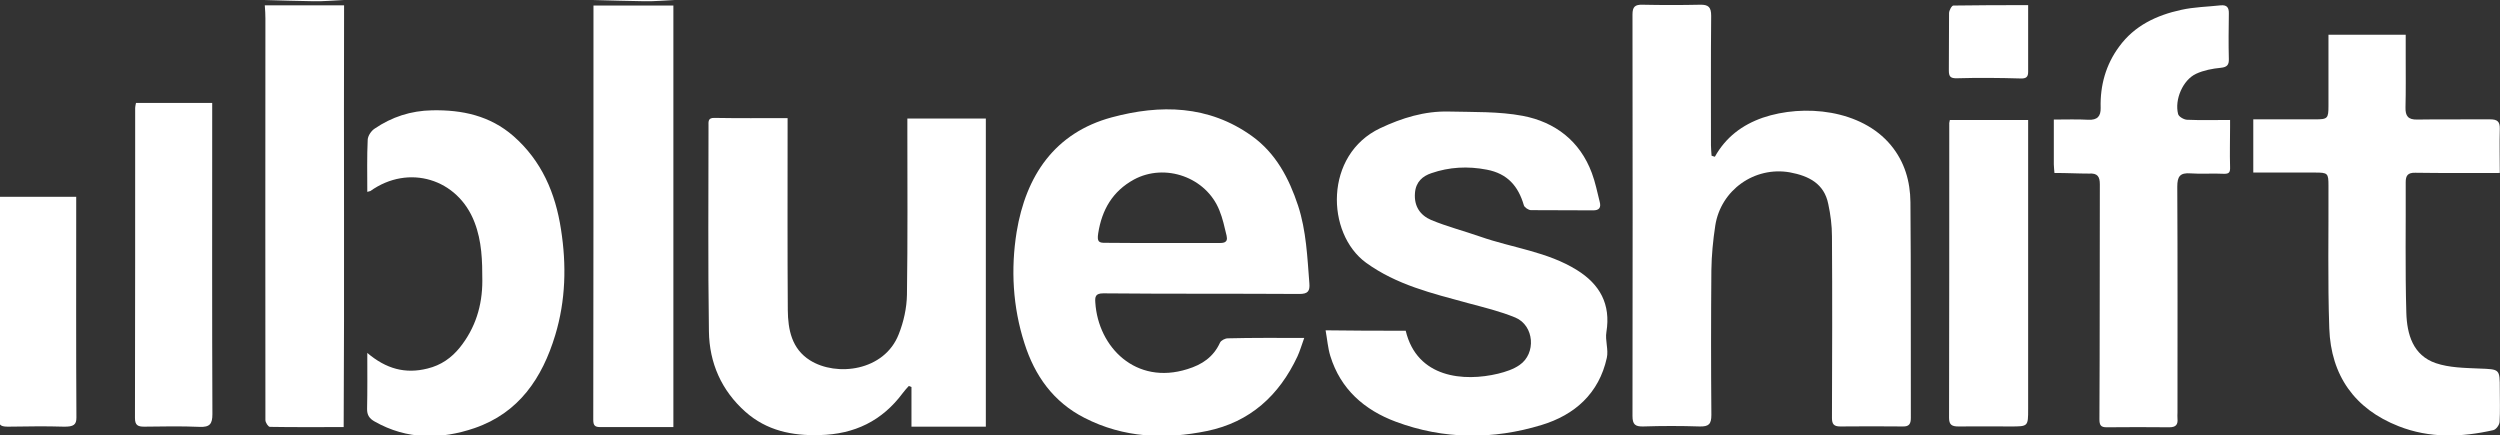 <?xml version="1.0" encoding="utf-8"?>
<!-- Generator: Adobe Illustrator 18.1.0, SVG Export Plug-In . SVG Version: 6.00 Build 0)  -->
<!DOCTYPE svg PUBLIC "-//W3C//DTD SVG 1.1//EN" "http://www.w3.org/Graphics/SVG/1.1/DTD/svg11.dtd">
<svg version="1.1" id="Layer_1" xmlns="http://www.w3.org/2000/svg" xmlns:xlink="http://www.w3.org/1999/xlink" x="0px" y="0px"
	 width="1217px" height="211.9px" viewBox="0 0 1217 211.9" enable-background="new 0 0 1217 211.9" xml:space="preserve">
<rect x="0" y="0" width="1217" height="211.9" fill="#333333" stroke="none"/>
<path fill="#FFFFFF" d="M328.5,0c-4.9,0.2-9.8,0.7-14.8,0.6c-8.4-0.1-16.8-0.4-25.2-0.6C301.8,0,315.1,0,328.5,0z"/>
<path fill="#FFFFFF" d="M988.4,0c-13.3,0-26.7,0-40,0C961.7,0,975,0,988.4,0z"/>
<path fill="#FFFFFF" d="M167.5,0c-4.9,0.2-9.8,0.7-14.8,0.6c-8.1-0.1-16.2-0.4-24.2-0.6C141.5,0,154.5,0,167.5,0z"/>
<path fill="#FFFFFF" d="M833.4,0c-13,0-26,0-39,0C807.4,0,820.4,0,833.4,0z"/>
<path fill="#FFFFFF" d="M834.8,76.3c5.3-9.5,13.3-15.5,23.3-19c20-6.8,48-4,62.4,13.4c6.7,8.1,9.4,17.6,9.5,27.7
	c0.3,35,0.1,70,0.2,105c0,2.9-0.8,4.3-3.9,4.2c-10.2-0.1-20.3-0.1-30.5,0c-3.1,0-4-1.2-4-4.1c0.1-29.5,0.2-59,0-88.5
	c0-5.2-0.7-10.6-1.8-15.7c-2-10-9.6-13.7-18.7-15.4c-17.2-3-33.6,8.6-36.3,25.9c-1.1,7.2-1.8,14.5-1.9,21.7c-0.2,23.5-0.2,47,0,70.5
	c0,4.5-1.3,5.7-5.7,5.6c-9.2-0.3-18.3-0.3-27.5,0c-3.9,0.1-5.2-1-5.2-5.1c0.1-65.1,0.1-130.3,0-195.4c0-3.8,1.2-4.9,4.9-4.8
	c9.3,0.2,18.7,0.2,28,0c4.1-0.1,5.4,1.2,5.4,5.4c-0.2,21-0.1,42-0.1,63c0,1.7,0.2,3.4,0.3,5.1C833.8,76,834.3,76.2,834.8,76.3z"/>
<path fill="#FFFFFF" d="M634.9,164.5c-1.3,3.6-2.1,6.4-3.3,9c-8.9,19-23.1,32-44,36.3c-20.4,4.2-40.6,3.4-59.7-6.4
	c-15.1-7.7-24.2-20.5-29.2-36.3c-5.7-17.7-6.7-36.1-3.8-54.2c4.5-27.3,18.5-48.3,46.4-55.8c23.5-6.3,47-6,68.1,9.1
	c11.7,8.4,18.1,20.6,22.5,33.9c4,12.2,4.5,25.1,5.5,37.8c0.3,3.7-0.6,5.2-4.8,5.2c-31.8-0.2-63.6,0-95.5-0.3c-3.9,0-4.1,1.7-3.9,4.5
	c1.4,21.7,19.7,40.3,44.8,32.4c7.2-2.2,12.7-5.9,15.9-12.9c0.5-1.1,2.5-2.1,3.8-2.1C609.6,164.4,621.6,164.5,634.9,164.5z
	 M565.3,118.3c9.2,0,18.3,0,27.5,0c2.4,0,5.2,0.2,4.3-3.6c-1-4.2-1.9-8.4-3.5-12.3c-6.4-16.1-26.4-23.2-41.6-15
	c-10.4,5.7-15.6,14.7-17.4,26.2c-0.6,4,0.2,4.7,3.7,4.6C547.3,118.3,556.3,118.3,565.3,118.3z"/>
<path fill="#FFFFFF" d="M383.4,57.5c0,2.5,0,4.8,0,7c0,28.8-0.1,57.7,0.1,86.5c0.1,9.5,1.9,18.8,10.8,24.4
	c12.9,8.1,36.2,5.3,43.2-12.7c2.4-6,3.9-12.8,4-19.2c0.4-26.8,0.2-53.7,0.2-80.5c0-1.8,0-3.6,0-5.3c13,0,25.5,0,38.2,0
	c0,50,0,99.8,0,150c-11.8,0-23.6,0-36.2,0c0-6.6,0-13,0-19.3c-0.4-0.2-0.9-0.3-1.3-0.5c-1,1.1-2,2.2-2.9,3.4
	c-10.1,13.6-23.5,20.1-40.5,20.5c-13.5,0.4-25.8-2.2-36.1-11.3c-11.7-10.4-17.6-23.8-17.8-39.2c-0.5-33.3-0.2-66.7-0.2-100
	c0-2-0.4-4,2.9-3.9C359.4,57.6,371.2,57.5,383.4,57.5z"/>
<path fill="#FFFFFF" d="M684.3,161c5.5,23.1,28.4,24.9,45,20.9c3.6-0.9,7.4-2.1,10.4-4.2c8.2-5.6,7.2-19.2-2-23.1
	c-7.5-3.1-15.5-5-23.3-7.1c-17.2-4.7-34.5-8.8-49.4-19.6c-19.6-14.3-20.4-52.6,6.9-65.5c10.6-5,21.6-8.4,33.4-8.1
	c12,0.3,24.3-0.1,36,2.1c15.7,3,27.8,12.2,33.6,27.8c1.7,4.5,2.6,9.2,3.8,13.9c0.8,2.9-0.1,4.4-3.4,4.3c-10-0.1-20,0-30-0.1
	c-1.2,0-3.2-1.3-3.5-2.4c-2.7-9.3-8-15.4-18-17.3c-9.3-1.8-18.3-1.3-27,1.7c-4.2,1.4-7.6,4.2-8,9.7c-0.5,6.5,2.6,10.8,7.9,13.1
	c7.7,3.2,15.9,5.3,23.9,8.1c15.7,5.5,32.7,7.3,47.1,16.3c11.1,6.9,16.5,16.6,14.3,30.1c-0.7,4.1,1.1,8.6,0.2,12.6
	c-3.8,17.3-15.6,27.8-31.8,32.7c-23.6,7.2-47.6,7.1-70.9-1.6c-15.3-5.7-26.9-15.8-31.9-32c-1.2-3.9-1.5-8.1-2.3-12.5
	C658.6,161,671.4,161,684.3,161z"/>
<path fill="#FFFFFF" d="M1216.9,84.2c-14.2,0-27.7,0.1-41.1-0.1c-3.7-0.1-4.7,1.4-4.7,4.6c0.1,21.2-0.3,42.3,0.3,63.5
	c0.3,10.5,3.2,20.8,14.4,24.6c6.5,2.2,13.9,2.3,21,2.6c10.1,0.4,10.1,0.1,10.1,10c0,5.3,0.2,10.7-0.1,16c-0.1,1.5-1.7,3.7-3.1,4
	c-15.5,3.5-31,4-46-1.9c-21.5-8.4-33-24.8-33.8-47.6c-0.8-23.1-0.3-46.3-0.4-69.5c0-6.1-0.3-6.4-6.6-6.4c-9.8,0-19.6,0-30,0
	c0-8.6,0-17.1,0-25.9c9.9,0,20,0,30.1,0c6.1,0,6.5-0.4,6.5-6.6c0-11.4,0-22.9,0-34.6c12.3,0,24.6,0,37.6,0c0,3.7,0,7.3,0,10.9
	c0,8.2,0.1,16.3-0.1,24.5c-0.1,4.2,1.3,6,5.7,5.9c11.8-0.2,23.7,0,35.5-0.1c3.4,0,4.8,1,4.7,4.6
	C1216.7,69.8,1216.9,76.9,1216.9,84.2z"/>
<path fill="#FFFFFF" d="M1000.1,84.2c-0.1-1.7-0.3-3-0.3-4.2c0-7.1,0-14.2,0-21.8c6,0,11.4-0.2,16.8,0.1c4.4,0.2,6.1-1.7,6-5.8
	c-0.3-10.9,2.5-21,9-29.8c7.5-10.3,18.3-15.3,30.2-17.9c6.3-1.4,12.8-1.5,19.2-2.2c3.1-0.3,4.1,1.1,4,4.1c-0.1,7.3-0.2,14.7,0,22
	c0.1,2.9-0.9,4-3.9,4.3c-4.1,0.4-8.3,1.2-12,2.9c-6.5,3-10.6,12.6-8.8,19.6c0.3,1.3,2.8,2.7,4.3,2.8c6.8,0.3,13.6,0.1,21,0.1
	c0,1.1,0,2.2,0,3.3c0,6.5-0.2,13,0,19.5c0.1,2.7-0.4,3.5-3.2,3.4c-5.3-0.3-10.7,0.2-16-0.2c-5.2-0.4-6.5,1.5-6.5,6.5
	c0.2,36.6,0.1,73.3,0.1,109.9c0,1-0.1,2,0,3c0.3,3-0.9,4.2-4,4.2c-10.2-0.1-20.3-0.1-30.5,0c-2.8,0-3.5-1-3.5-3.9
	c0.2-38.1,0.1-76.3,0.2-114.4c0-3.7-1.1-5.5-5.3-5.2C1011.7,84.5,1006.2,84.2,1000.1,84.2z"/>
<path fill="#FFFFFF" d="M178.8,93.4c0-8.7-0.2-17.1,0.2-25.4c0.1-1.9,1.7-4.3,3.4-5.4c8.4-5.7,17.6-8.7,27.9-8.9
	c14.7-0.3,28.2,2.6,39.6,12.5c13.8,12.1,20.5,27.8,23.2,45.5c2.7,17.3,2.3,34.5-2.8,51.4c-6.3,20.9-17.7,37.9-39.3,45.3
	c-16.4,5.6-32.9,5.7-48.6-3.2c-2.5-1.4-3.8-3.1-3.7-6.3c0.2-8.7,0.1-17.5,0.1-27.1c9.2,7.8,18.5,10.3,29.3,7.6
	c6.6-1.6,11.7-5.2,15.8-10.3c7.5-9.4,10.9-20.3,10.9-32.4c0-9.7-0.2-19.2-3.8-28.5C222.9,87,198.9,79.7,180.3,93
	C180.1,93.1,179.7,93.1,178.8,93.4z"/>
<path fill="#FFFFFF" d="M327.8,207.9c-12.1,0-23.8,0-35.6,0c-2.5,0-3.4-0.7-3.4-3.5c0.1-64.9,0.1-129.9,0.1-194.8c0-2.1,0-4.3,0-6.9
	c12.9,0,25.8,0,38.9,0C327.8,71,327.8,139.2,327.8,207.9z"/>
<path fill="#FFFFFF" d="M128.9,2.6c13,0,25.4,0,38.6,0c-0.2,68.4,0.2,136.5-0.2,205.3c-13,0-24.4,0.1-35.9-0.1
	c-0.8,0-2.2-2.1-2.2-3.3c-0.1-65.1,0-130.3,0-195.4C129.2,7.1,129.1,5.1,128.9,2.6z"/>
<path fill="#FFFFFF" d="M66.2,50.1c12.6,0,24.7,0,37.1,0c0,3,0,5.7,0,8.5c0,47.7-0.1,95.3,0.1,143c0,4.8-1.3,6.4-6.2,6.2
	c-9-0.4-18-0.2-27-0.1c-3.1,0-4.5-0.7-4.5-4.2c0.1-50.3,0.1-100.6,0.1-151C65.8,51.9,66,51.2,66.2,50.1z"/>
<path fill="#FFFFFF" d="M0,95.8c12.6,0,24.7,0,37.1,0c0,2.1,0,4.1,0,6c0,33.8-0.1,67.7,0.1,101.5c0,3.4-1.3,4.5-6.2,4.4
	c-9-0.3-18-0.1-27,0c-3.1,0-4.5-0.5-4.5-3c0.1-35.7,0.1-71.5,0.1-107.2C-0.4,97.1-0.2,96.6,0,95.8z"/>
<path fill="#FFFFFF" d="M949.2,58.4c12.9,0,25.4,0,38.1,0c0,2.6,0,4.9,0,7.2c0,44.5,0,89,0,133.5c0,8.5,0,8.5-8.5,8.5
	c-8.5,0-17-0.1-25.5,0c-3.1,0-4.5-0.8-4.5-4.2c0.1-47.7,0.1-95.3,0.1-143C948.8,59.8,949.1,59.2,949.2,58.4z"/>
<path fill="#FFFFFF" d="M987.3,2.5c0,11.3,0,21.9,0,32.5c0,2.5-1,3.3-3.7,3.2c-10.3-0.3-20.6-0.4-30.9-0.1c-3.3,0.1-4-0.9-4-3.8
	c0.1-9.3,0-18.6,0.1-27.9c0-1.3,1.3-3.7,2.1-3.7C963.1,2.5,975.1,2.5,987.3,2.5z"/>
</svg>
